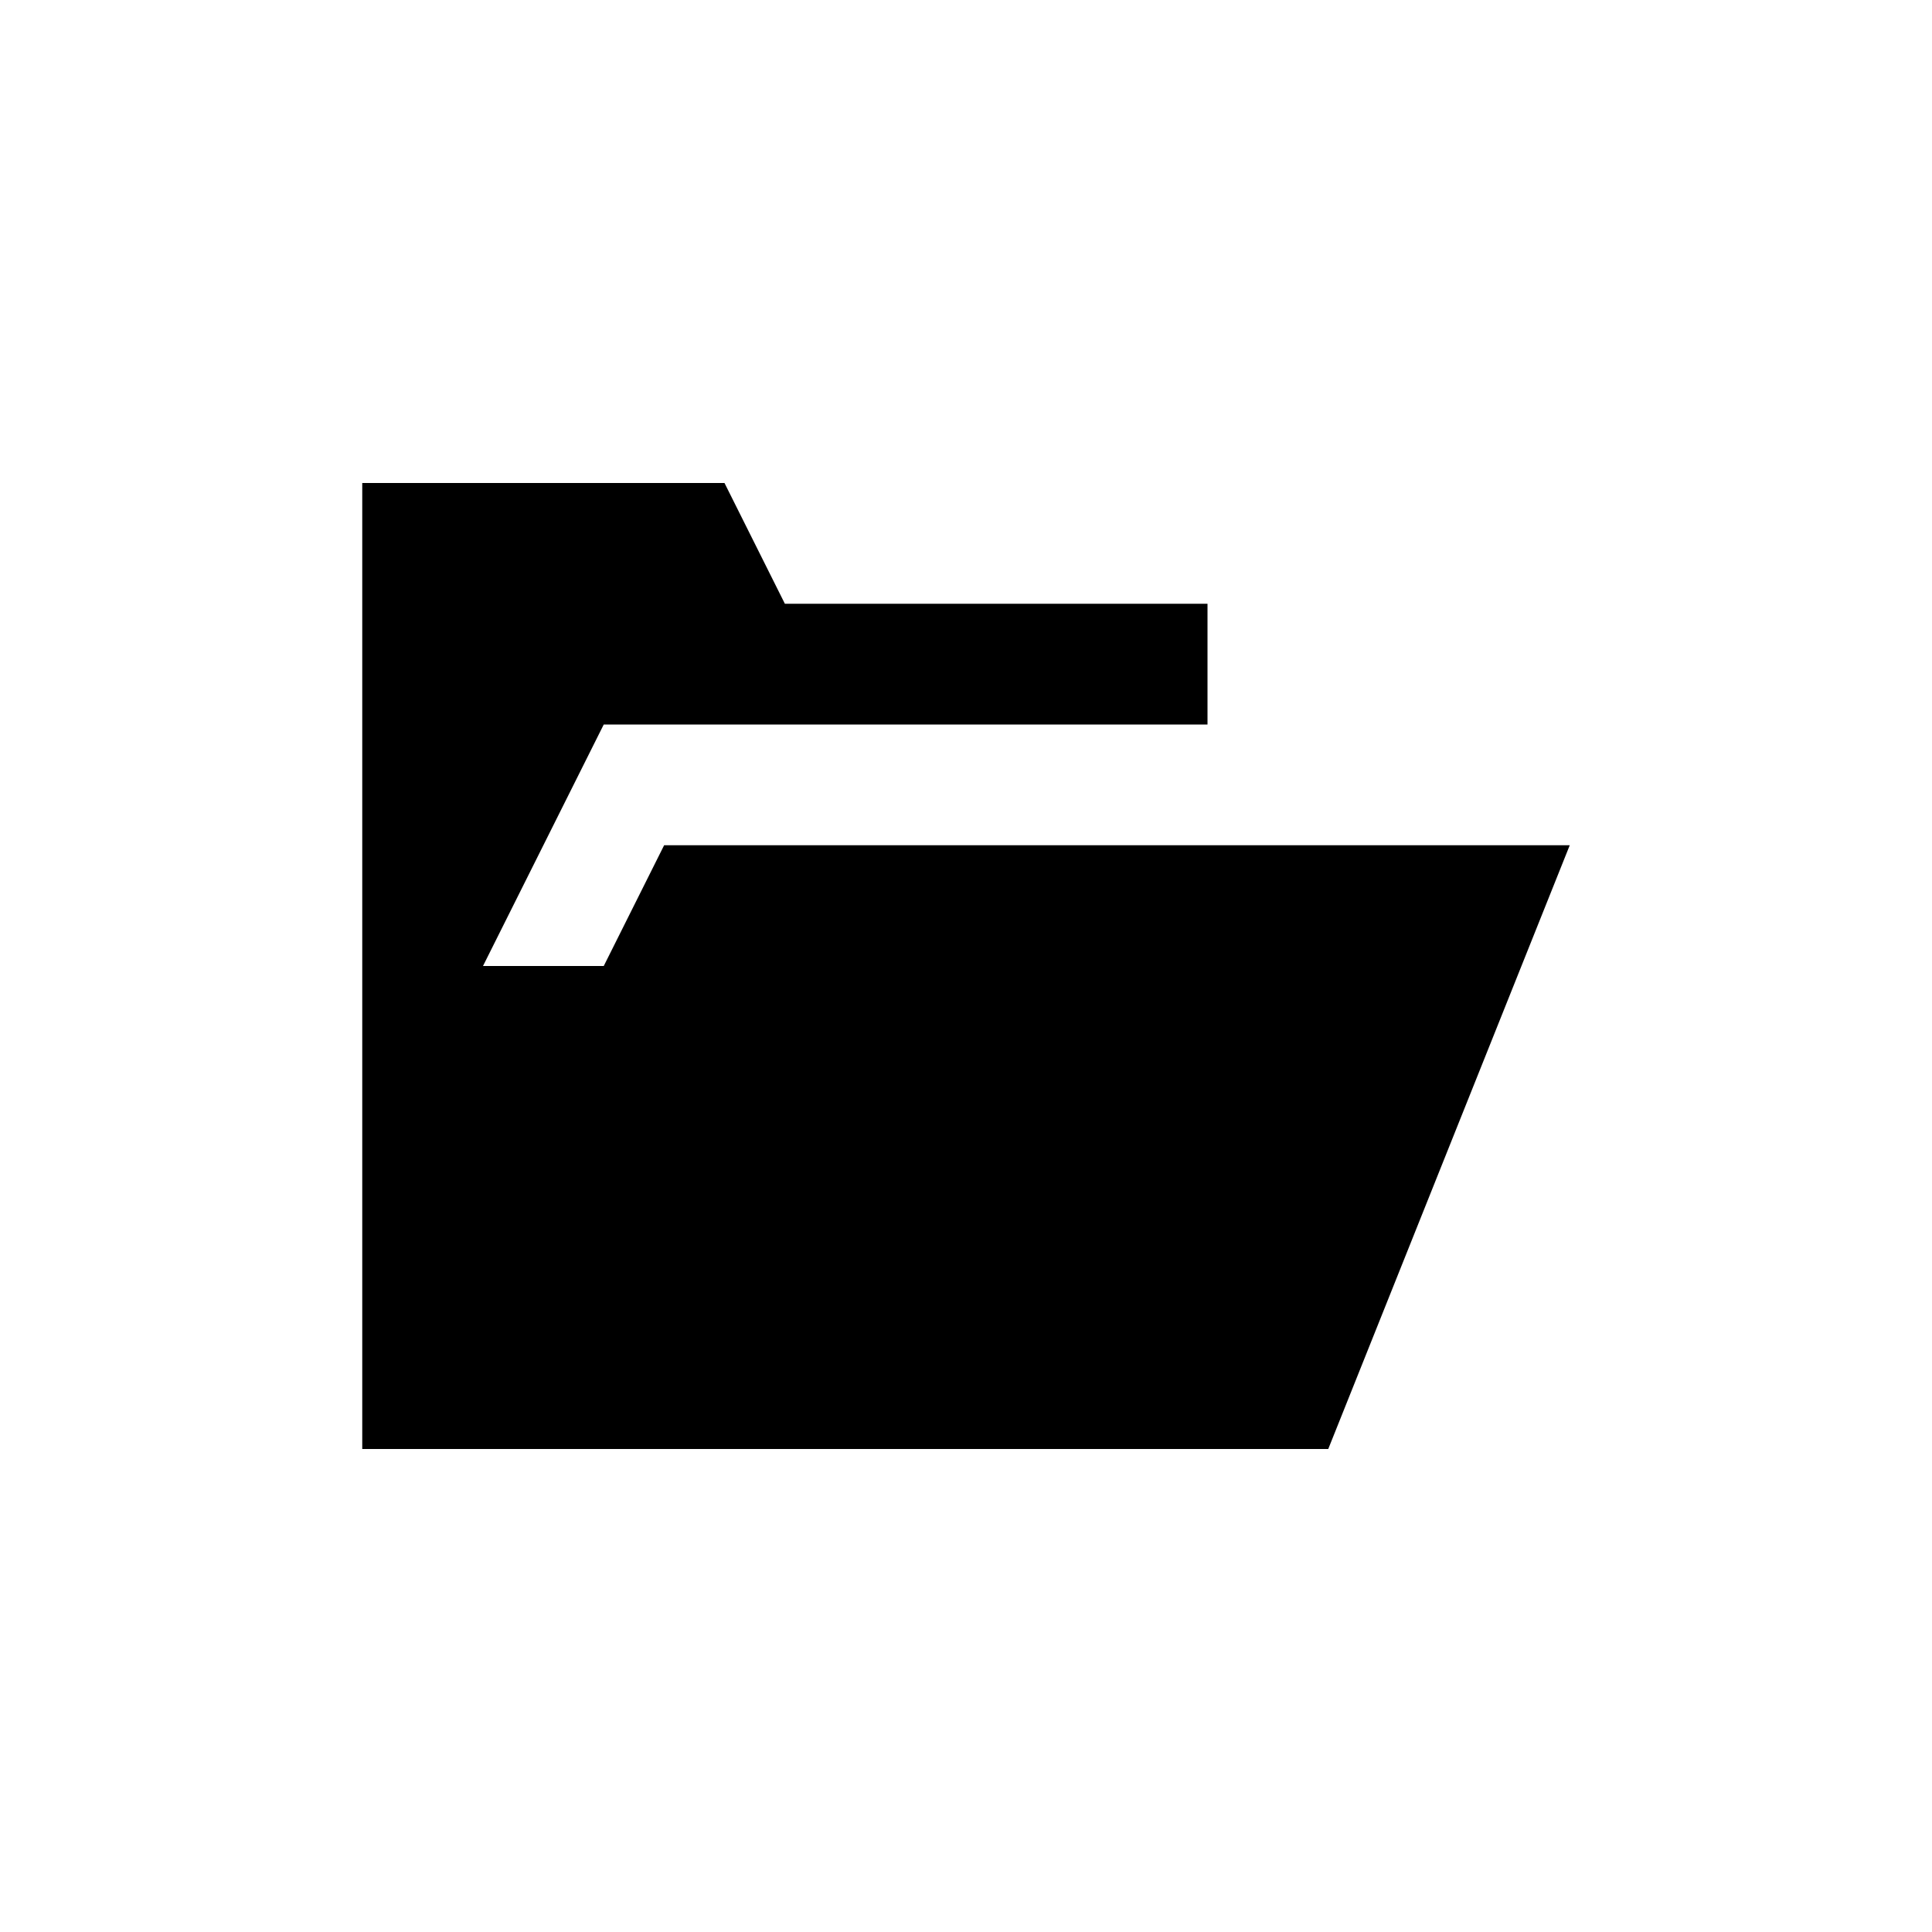 <?xml version="1.0" encoding="utf-8"?>
<!-- Generator: Adobe Illustrator 18.1.0, SVG Export Plug-In . SVG Version: 6.00 Build 0)  -->
<svg version="1.1" id="Layer_1" xmlns="http://www.w3.org/2000/svg" xmlns:xlink="http://www.w3.org/1999/xlink" x="0px" y="0px"
	 viewBox="0 0 16 16" enable-background="new 0 0 16 16" xml:space="preserve">
<g id="Shape_1">
	<g>
		<polygon points="5.5,7 5,8 4,8 5,6 10,6 10,5 6.5,5 6,4 3,4 3,12 11,12 13,7 		"/>
	</g>
</g>
</svg>
